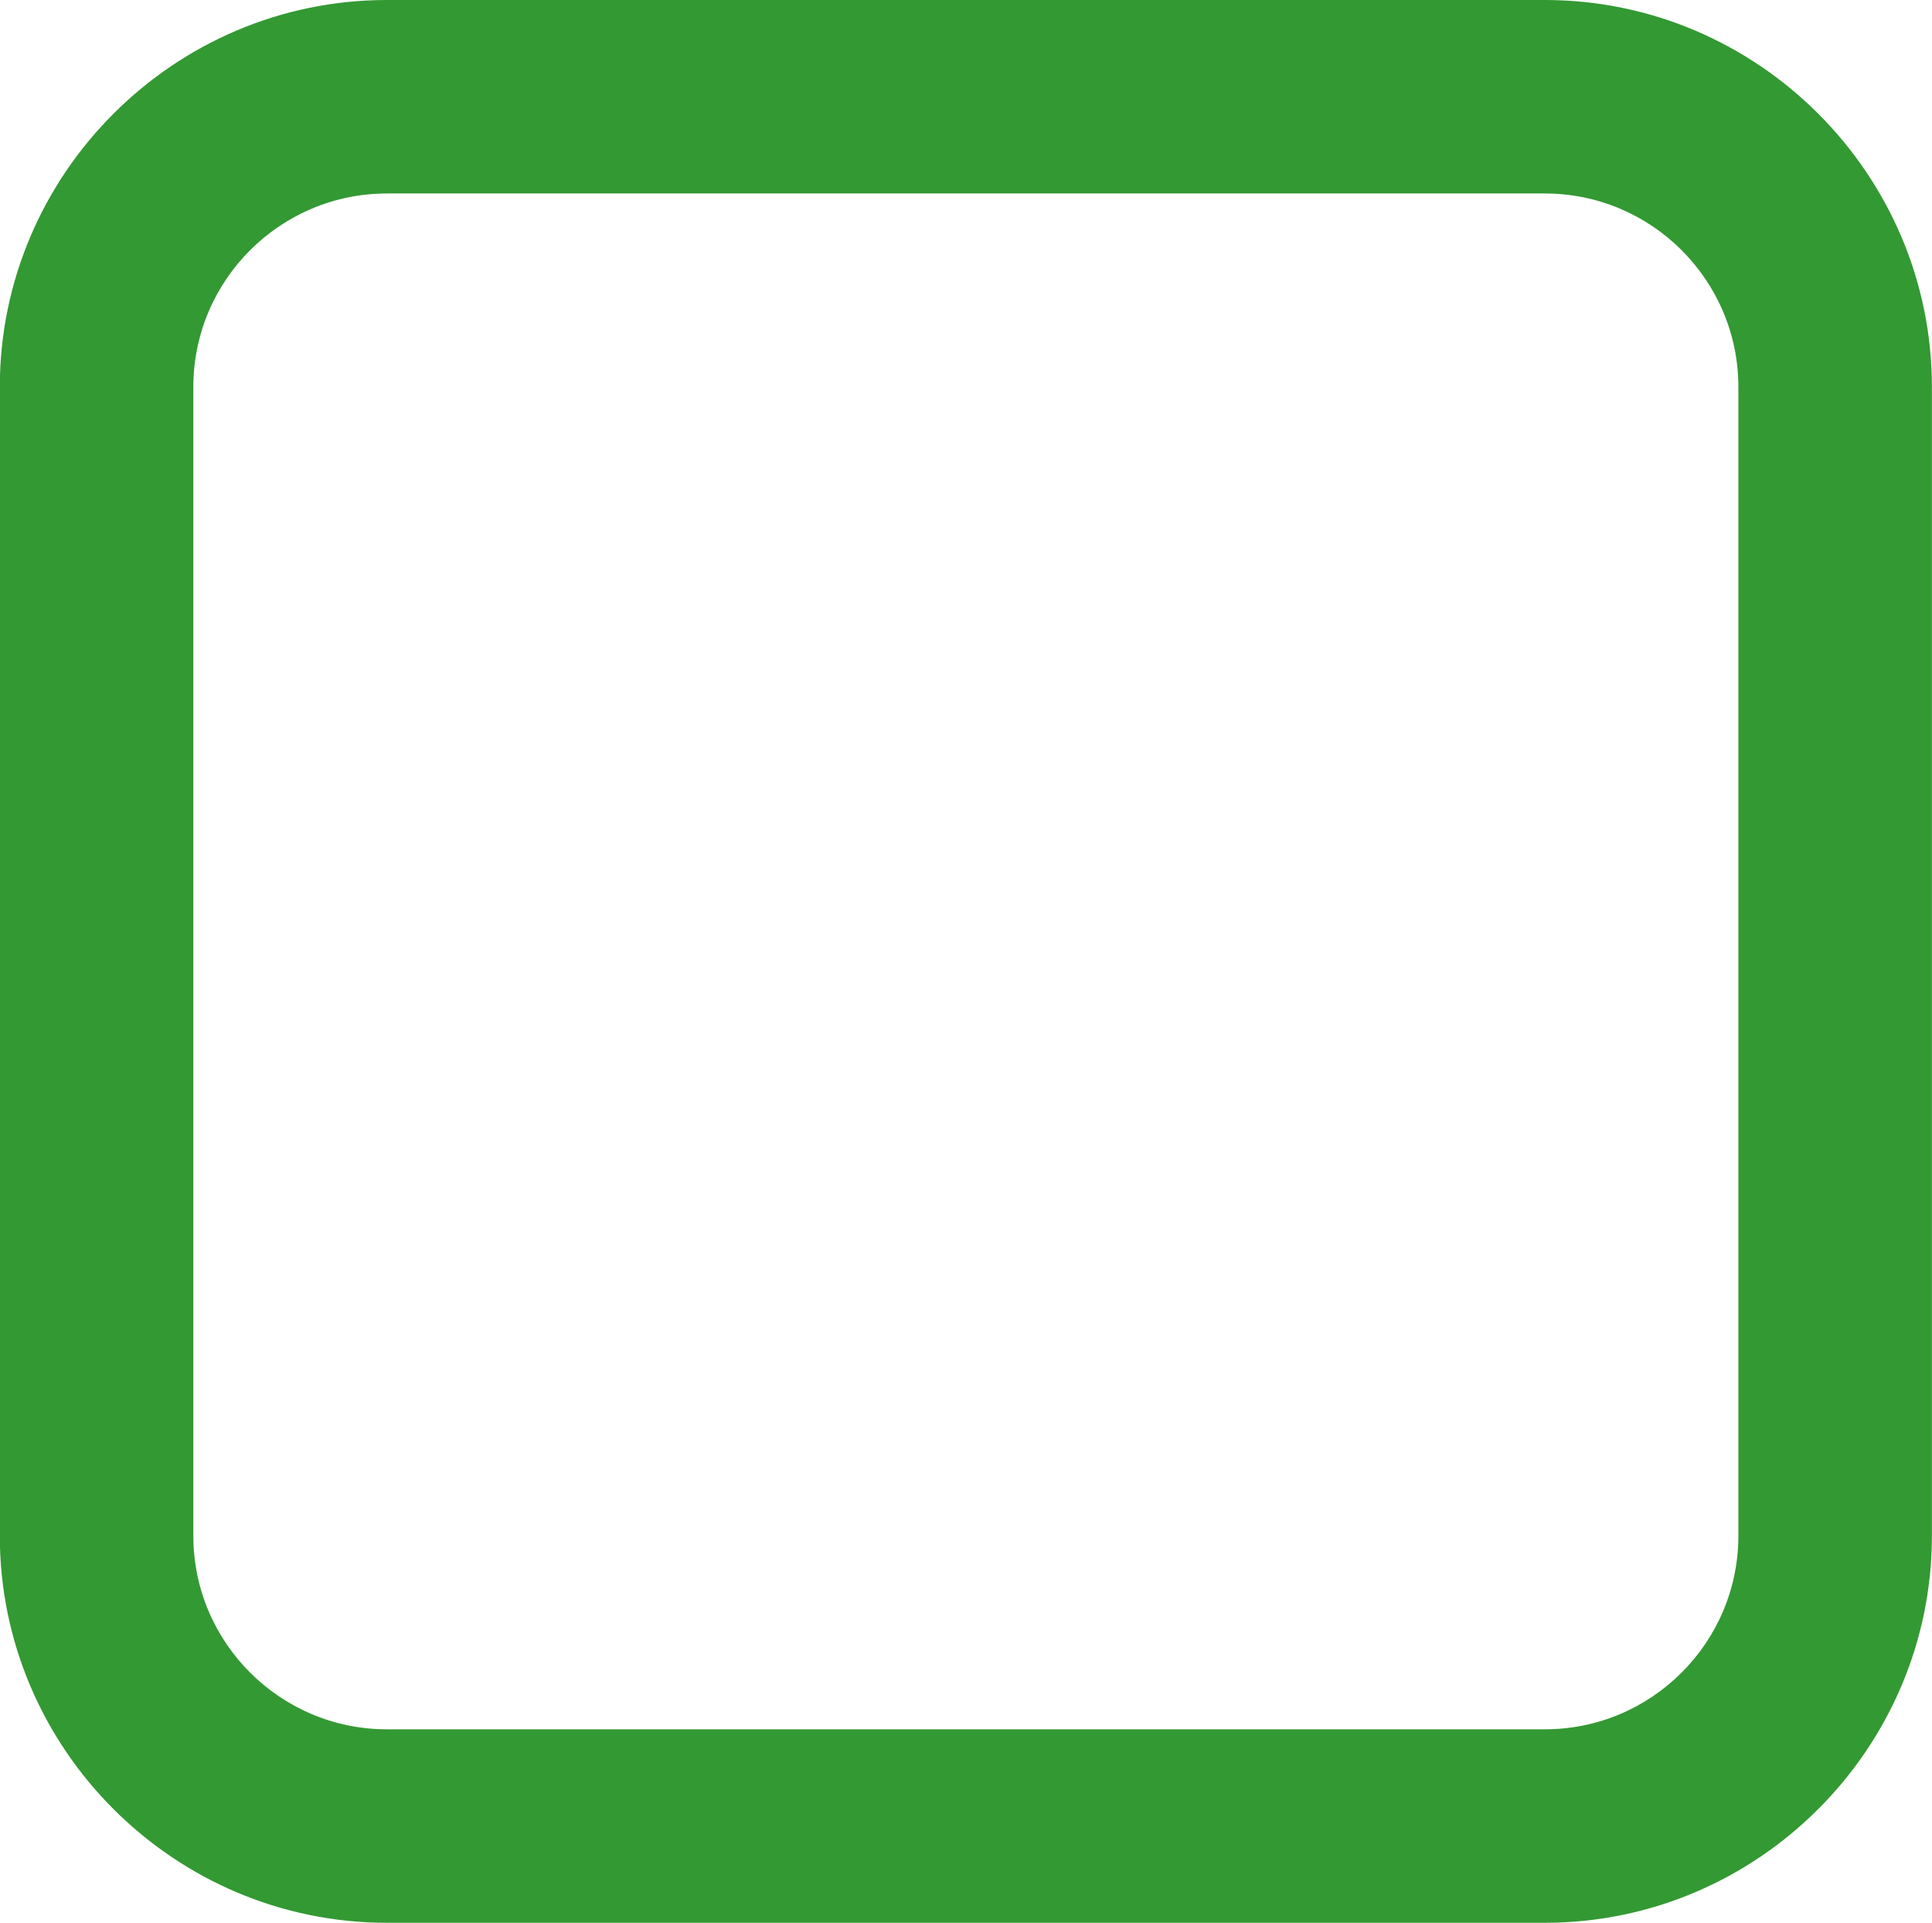 <svg xmlns="http://www.w3.org/2000/svg" width="19.966" height="19.876" viewBox="-18.708 -22.886 19.966 19.876"><path fill="#393" d="M-2.743-20.886c1.103 0 2 .897 2 2V-7.01c0 1.103-.897 2-2 2H-14.71c-1.102 0-2-.897-2-2v-11.876c0-1.103.898-2 2-2h11.967m0-2H-14.71c-2.2 0-4 1.8-4 4V-7.01c0 2.2 1.8 4 4 4h11.967c2.2 0 4-1.8 4-4v-11.876c0-2.2-1.8-4-4-4z"/></svg>